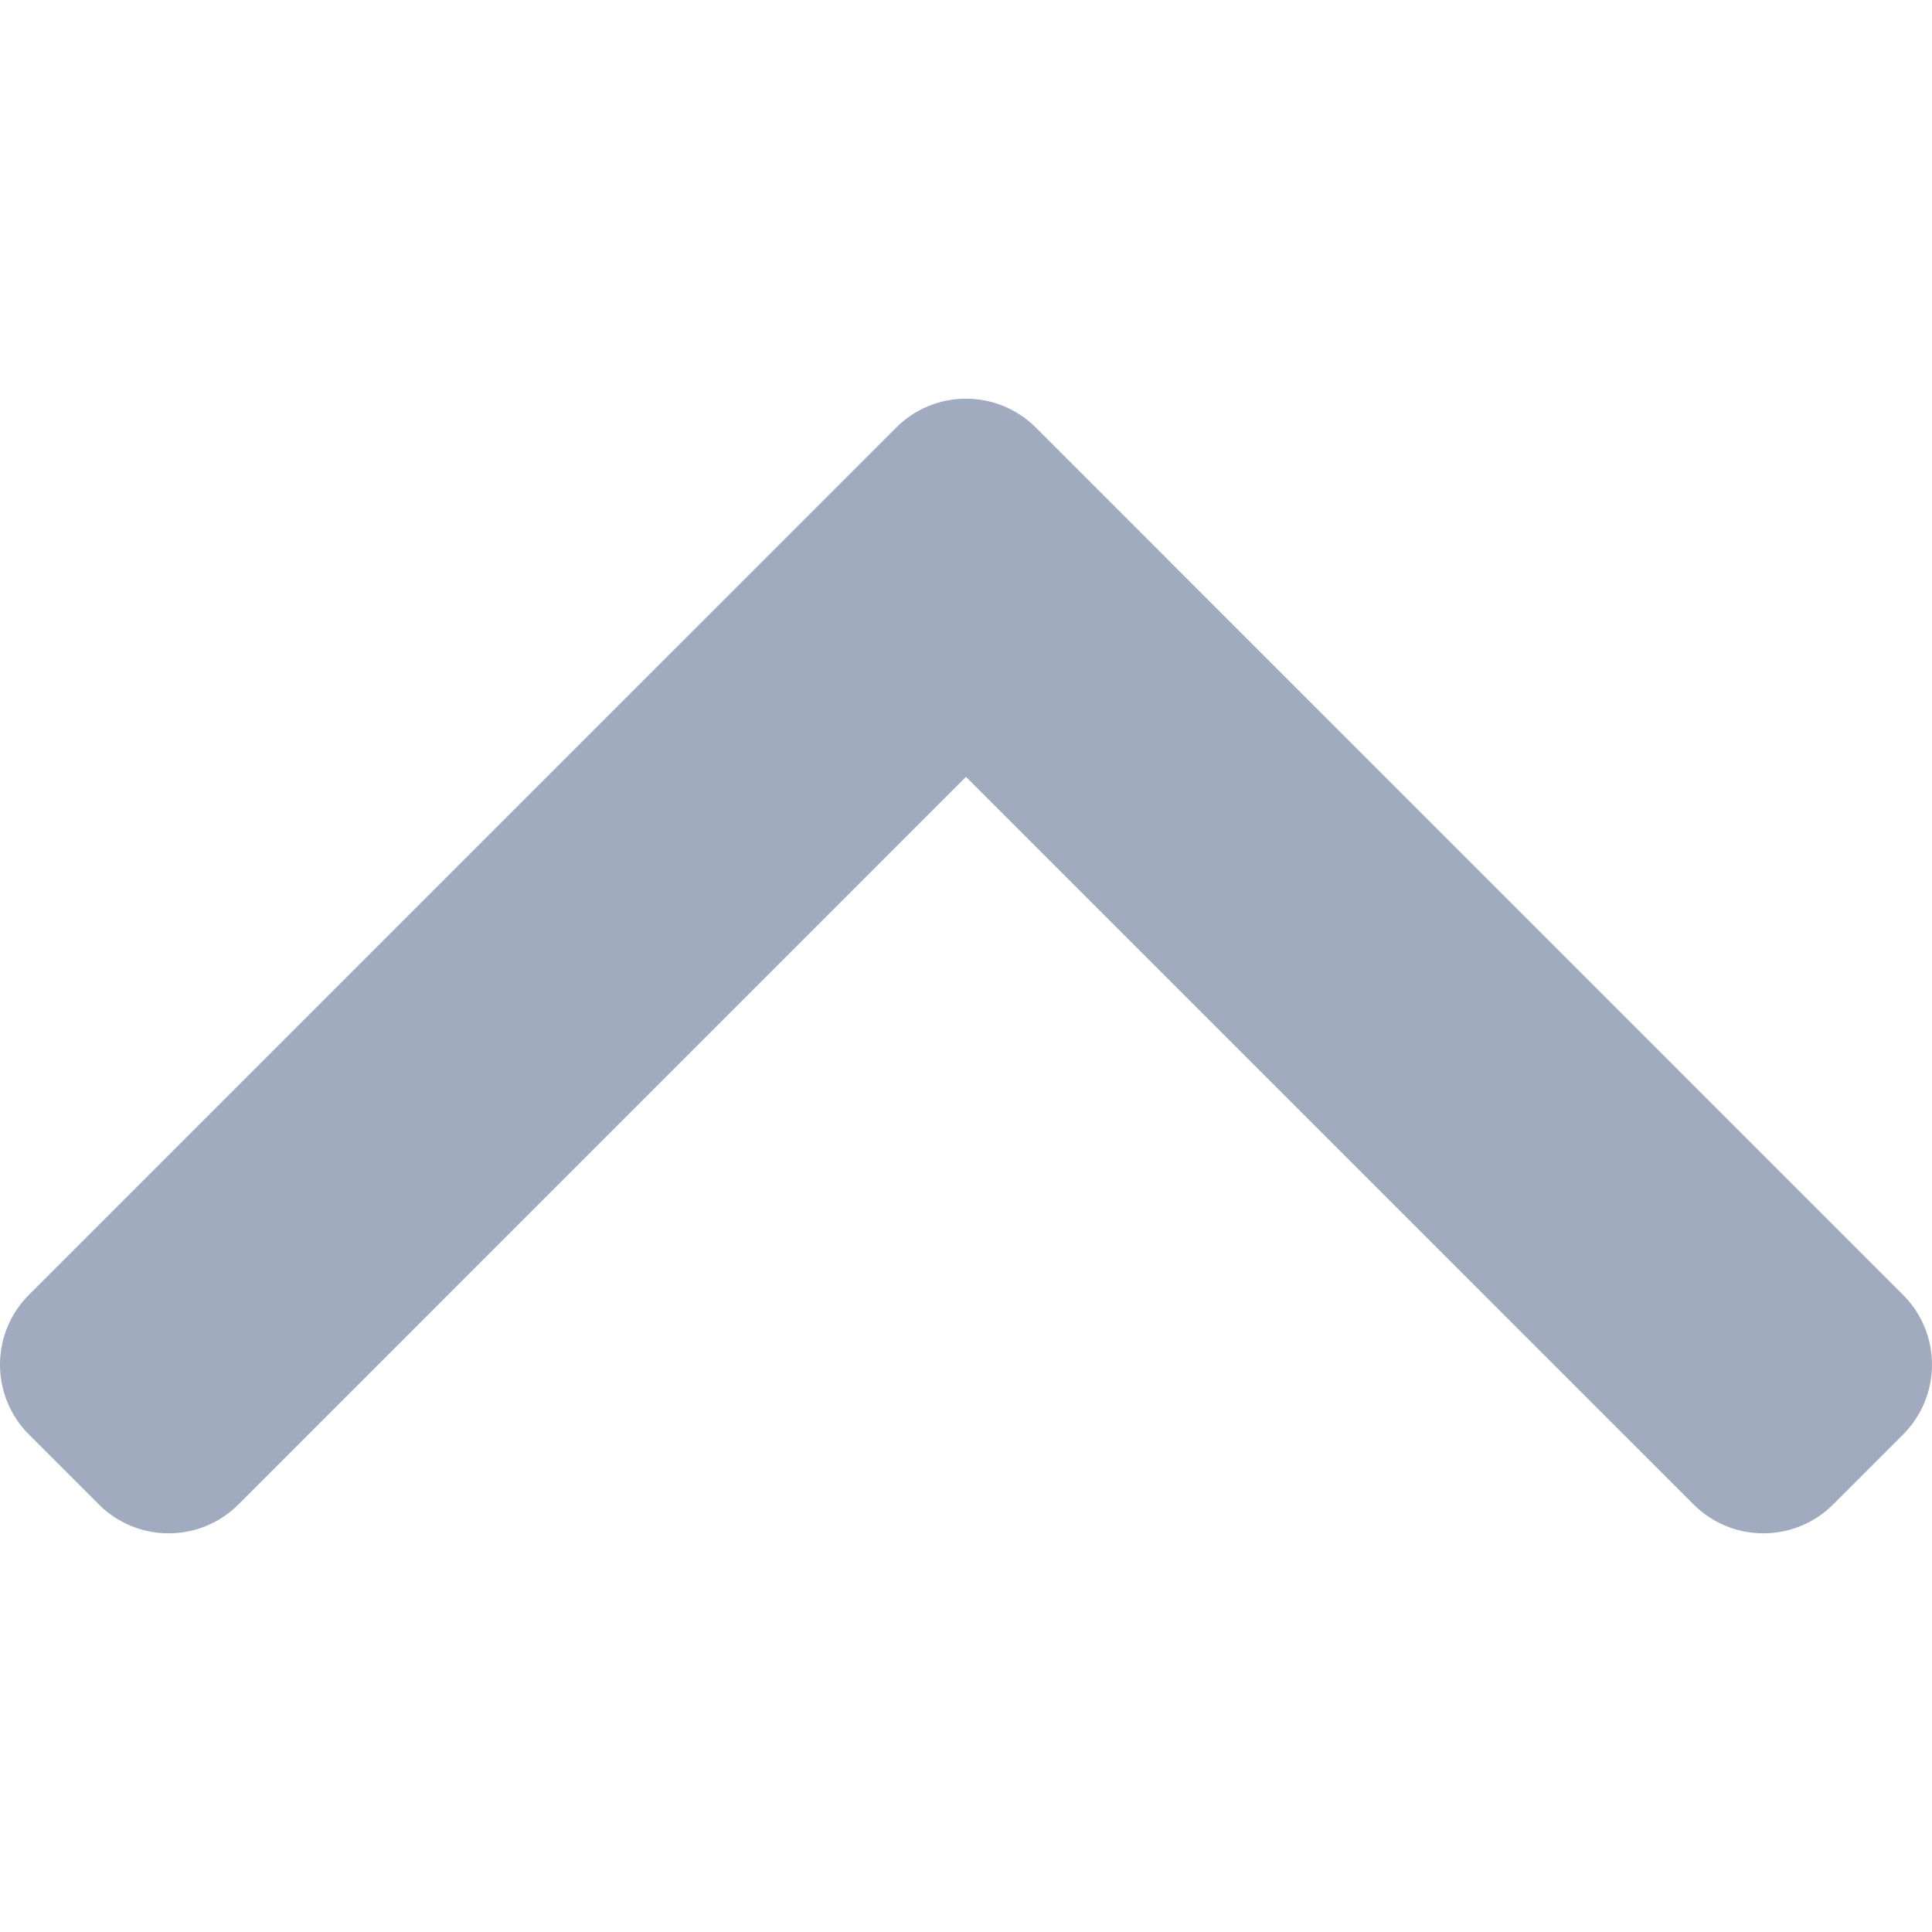 <svg enable-background="new 0 0 307.054 307.054" height="512" viewBox="0 0 307.054 307.054" width="512" xmlns="http://www.w3.org/2000/svg"><path d="m302.445 205.788-137.815-137.829c-6.136-6.13-16.074-6.13-22.203 0l-137.83 137.829c-6.129 6.132-6.129 16.069 0 22.201l11.101 11.101c6.129 6.136 16.076 6.136 22.209 0l115.62-115.626 115.624 115.626c6.128 6.136 16.07 6.136 22.201 0l11.101-11.101c6.136-6.139 6.136-16.069-.008-22.201z" fill="#a0abbf"/></svg>